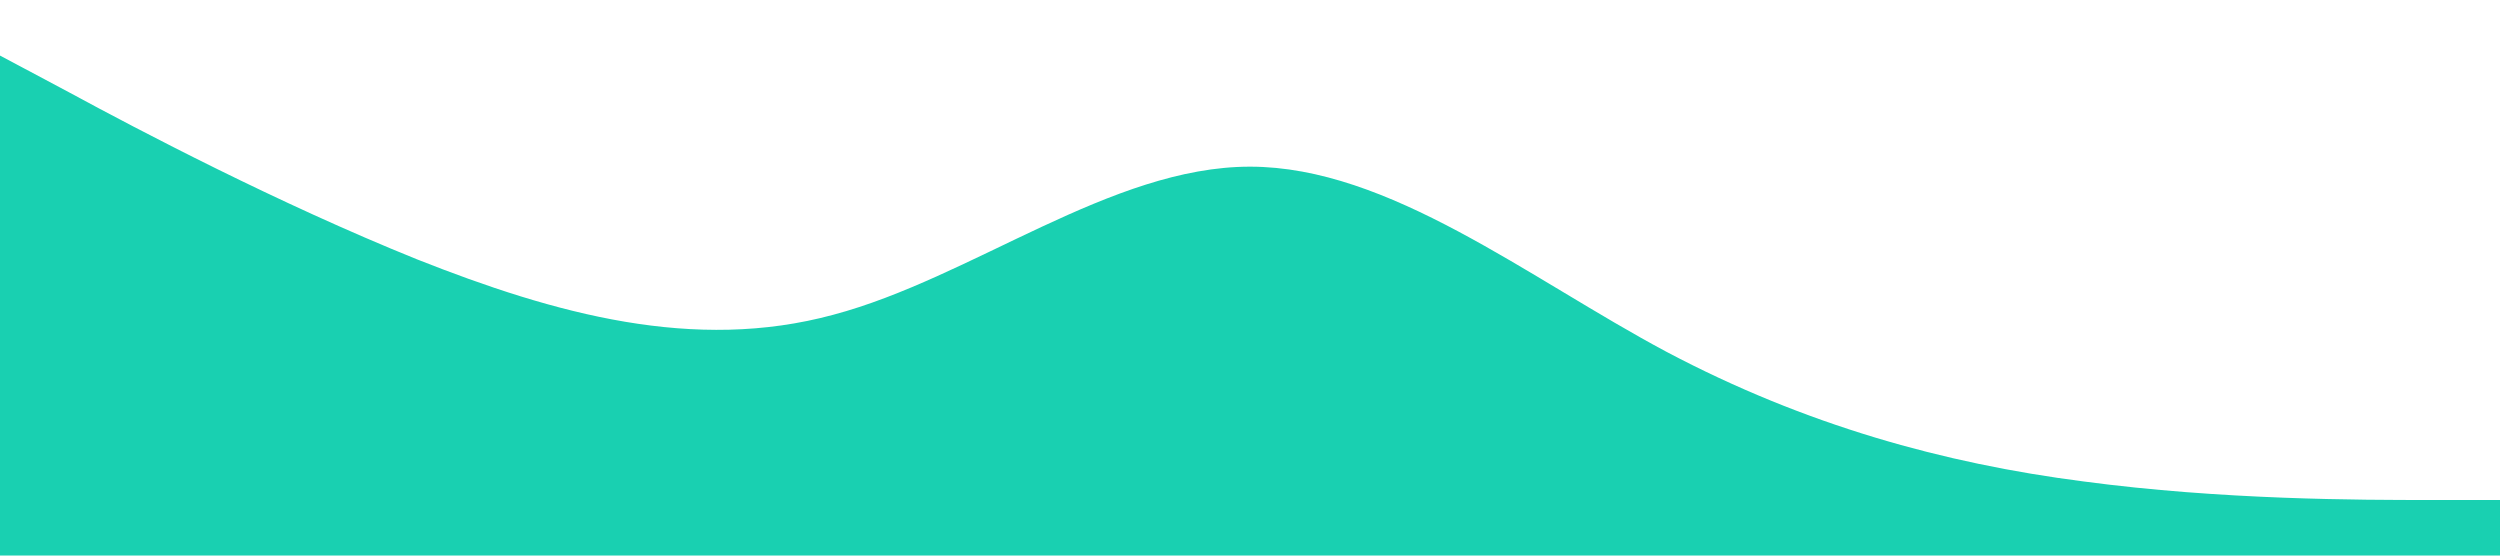 <svg xmlns="http://www.w3.org/2000/svg" viewBox="0 0 1440 320"><path fill="#00cba9" fill-opacity="0.9" d="M0,32L40,53.3C80,75,160,117,240,149.3C320,181,400,203,480,181.3C560,160,640,96,720,96C800,96,880,160,960,202.7C1040,245,1120,267,1200,277.3C1280,288,1360,288,1400,288L1440,288L1440,320L1400,320C1360,320,1280,320,1200,320C1120,320,1040,320,960,320C880,320,800,320,720,320C640,320,560,320,480,320C400,320,320,320,240,320C160,320,80,320,40,320L0,320Z"></path></svg>